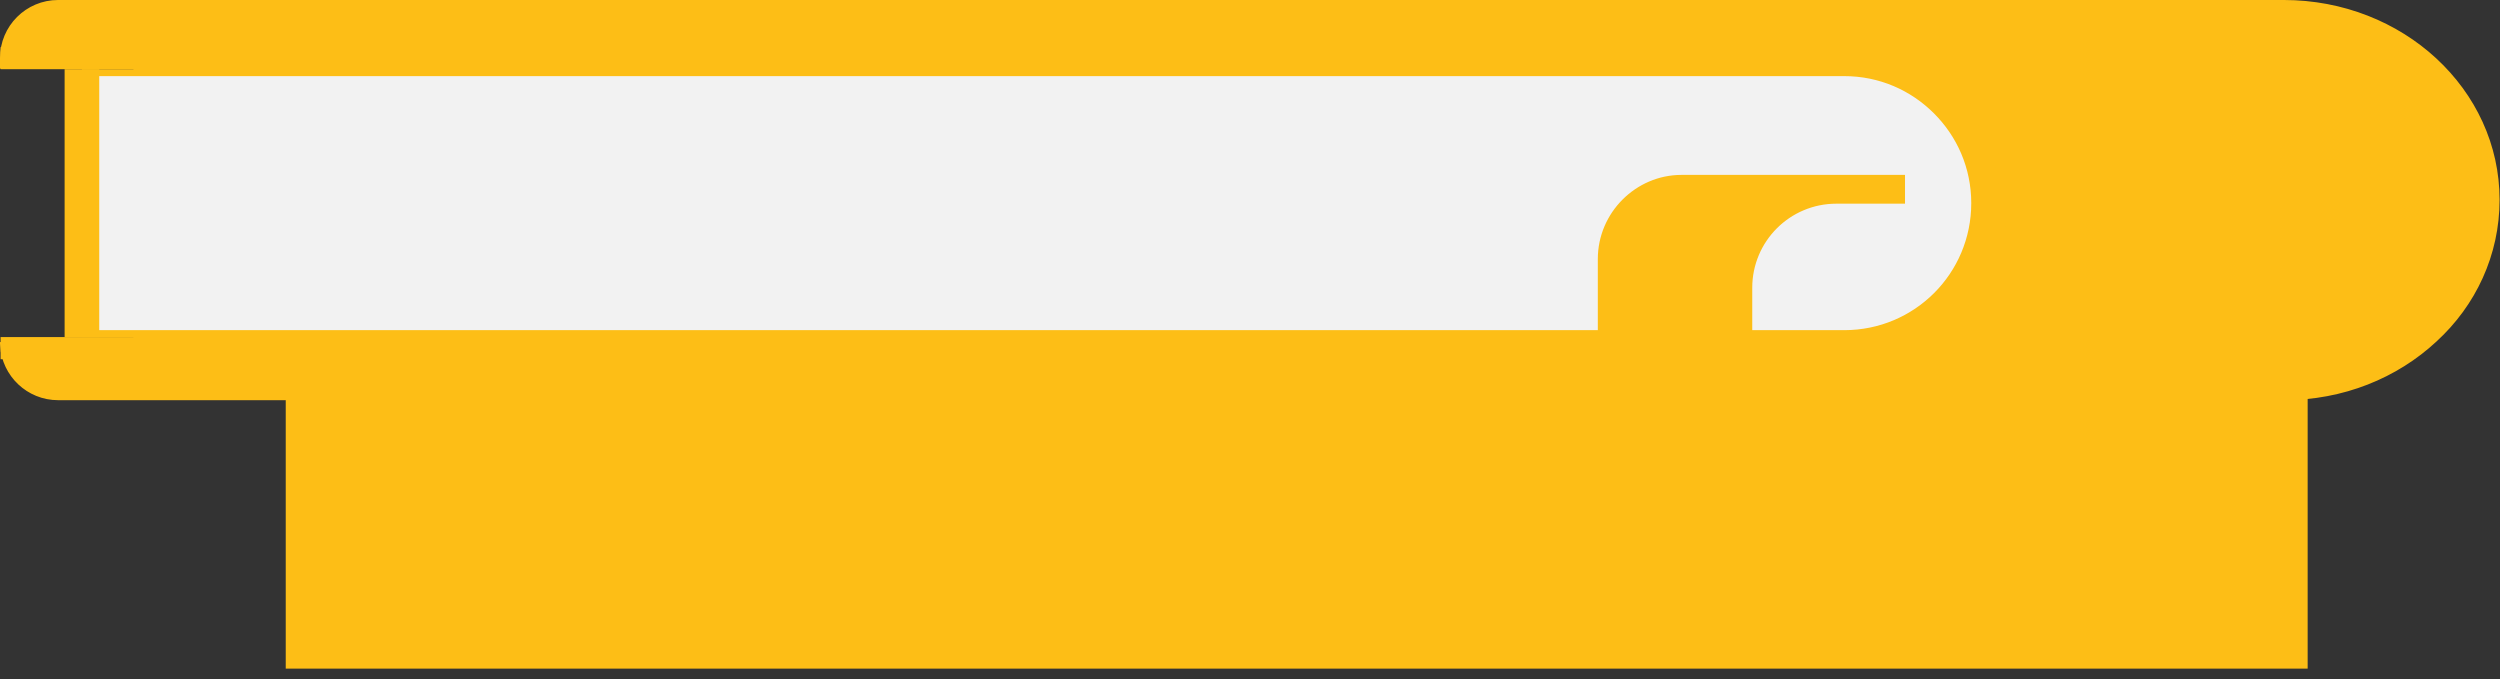 <svg width="162" height="44" viewBox="0 0 162 44" fill="none" xmlns="http://www.w3.org/2000/svg">
<rect x="0" y="0" width="162" height="44" fill="#333333" stroke="none"/>
<path d="M18.74 43.102V26.048H149.311V43.102H18.74Z" fill="#FDBE16" stroke="#FDBE16" stroke-width="0.449"/>
<path d="M125.793 6.65L125.791 6.649C124.172 5.177 121.967 4.26 119.51 4.223H119.506H0.224V3.766C0.224 1.81 1.81 0.224 3.766 0.224H147.984C155.589 0.224 161.748 5.915 161.748 12.948C161.748 16.468 160.234 19.673 157.732 21.964L157.731 21.965C155.226 24.293 151.802 25.707 147.984 25.707H3.766C1.885 25.707 0.347 24.241 0.231 22.39H119.506C121.983 22.39 124.209 21.216 125.813 19.484C127.416 17.753 128.411 15.45 128.411 13.163C128.411 10.89 127.425 8.171 125.793 6.65Z" fill="#FDBE16" stroke="#FDBE16" stroke-width="0.449"/>
<path d="M8.871 4.483V4.258H8.647H0.263V3.273H119.94C125.376 3.273 129.83 7.692 129.83 13.163C129.83 15.898 128.708 18.388 126.919 20.177C126.006 21.09 124.884 21.861 123.625 22.35L123.621 22.352C122.502 22.807 121.239 23.052 119.94 23.052H0.263V22.067H8.647H8.871V21.842V4.483Z" fill="#FDBE16" stroke="#FDBE16" stroke-width="0.449"/>
<path d="M119.507 21.619H5.533V4.708H119.507C121.848 4.708 123.943 5.651 125.481 7.189C127.019 8.727 127.962 10.823 127.962 13.164C127.962 17.846 124.189 21.619 119.507 21.619Z" fill="#F2F2F2" stroke="#FDBE16" stroke-width="0.449"/>
<path d="M5.309 4.484V21.843" stroke="#FDBE16" stroke-width="2.244" stroke-miterlimit="10"/>
<path d="M113.321 31.05H103.763V16.785C103.763 13.896 106.138 11.558 108.955 11.558H123.22V12.974H118.997C115.861 12.974 113.321 15.513 113.321 18.65V31.05Z" fill="#FDBE16" stroke="#FDBE16" stroke-width="0.449"/>
</svg>
